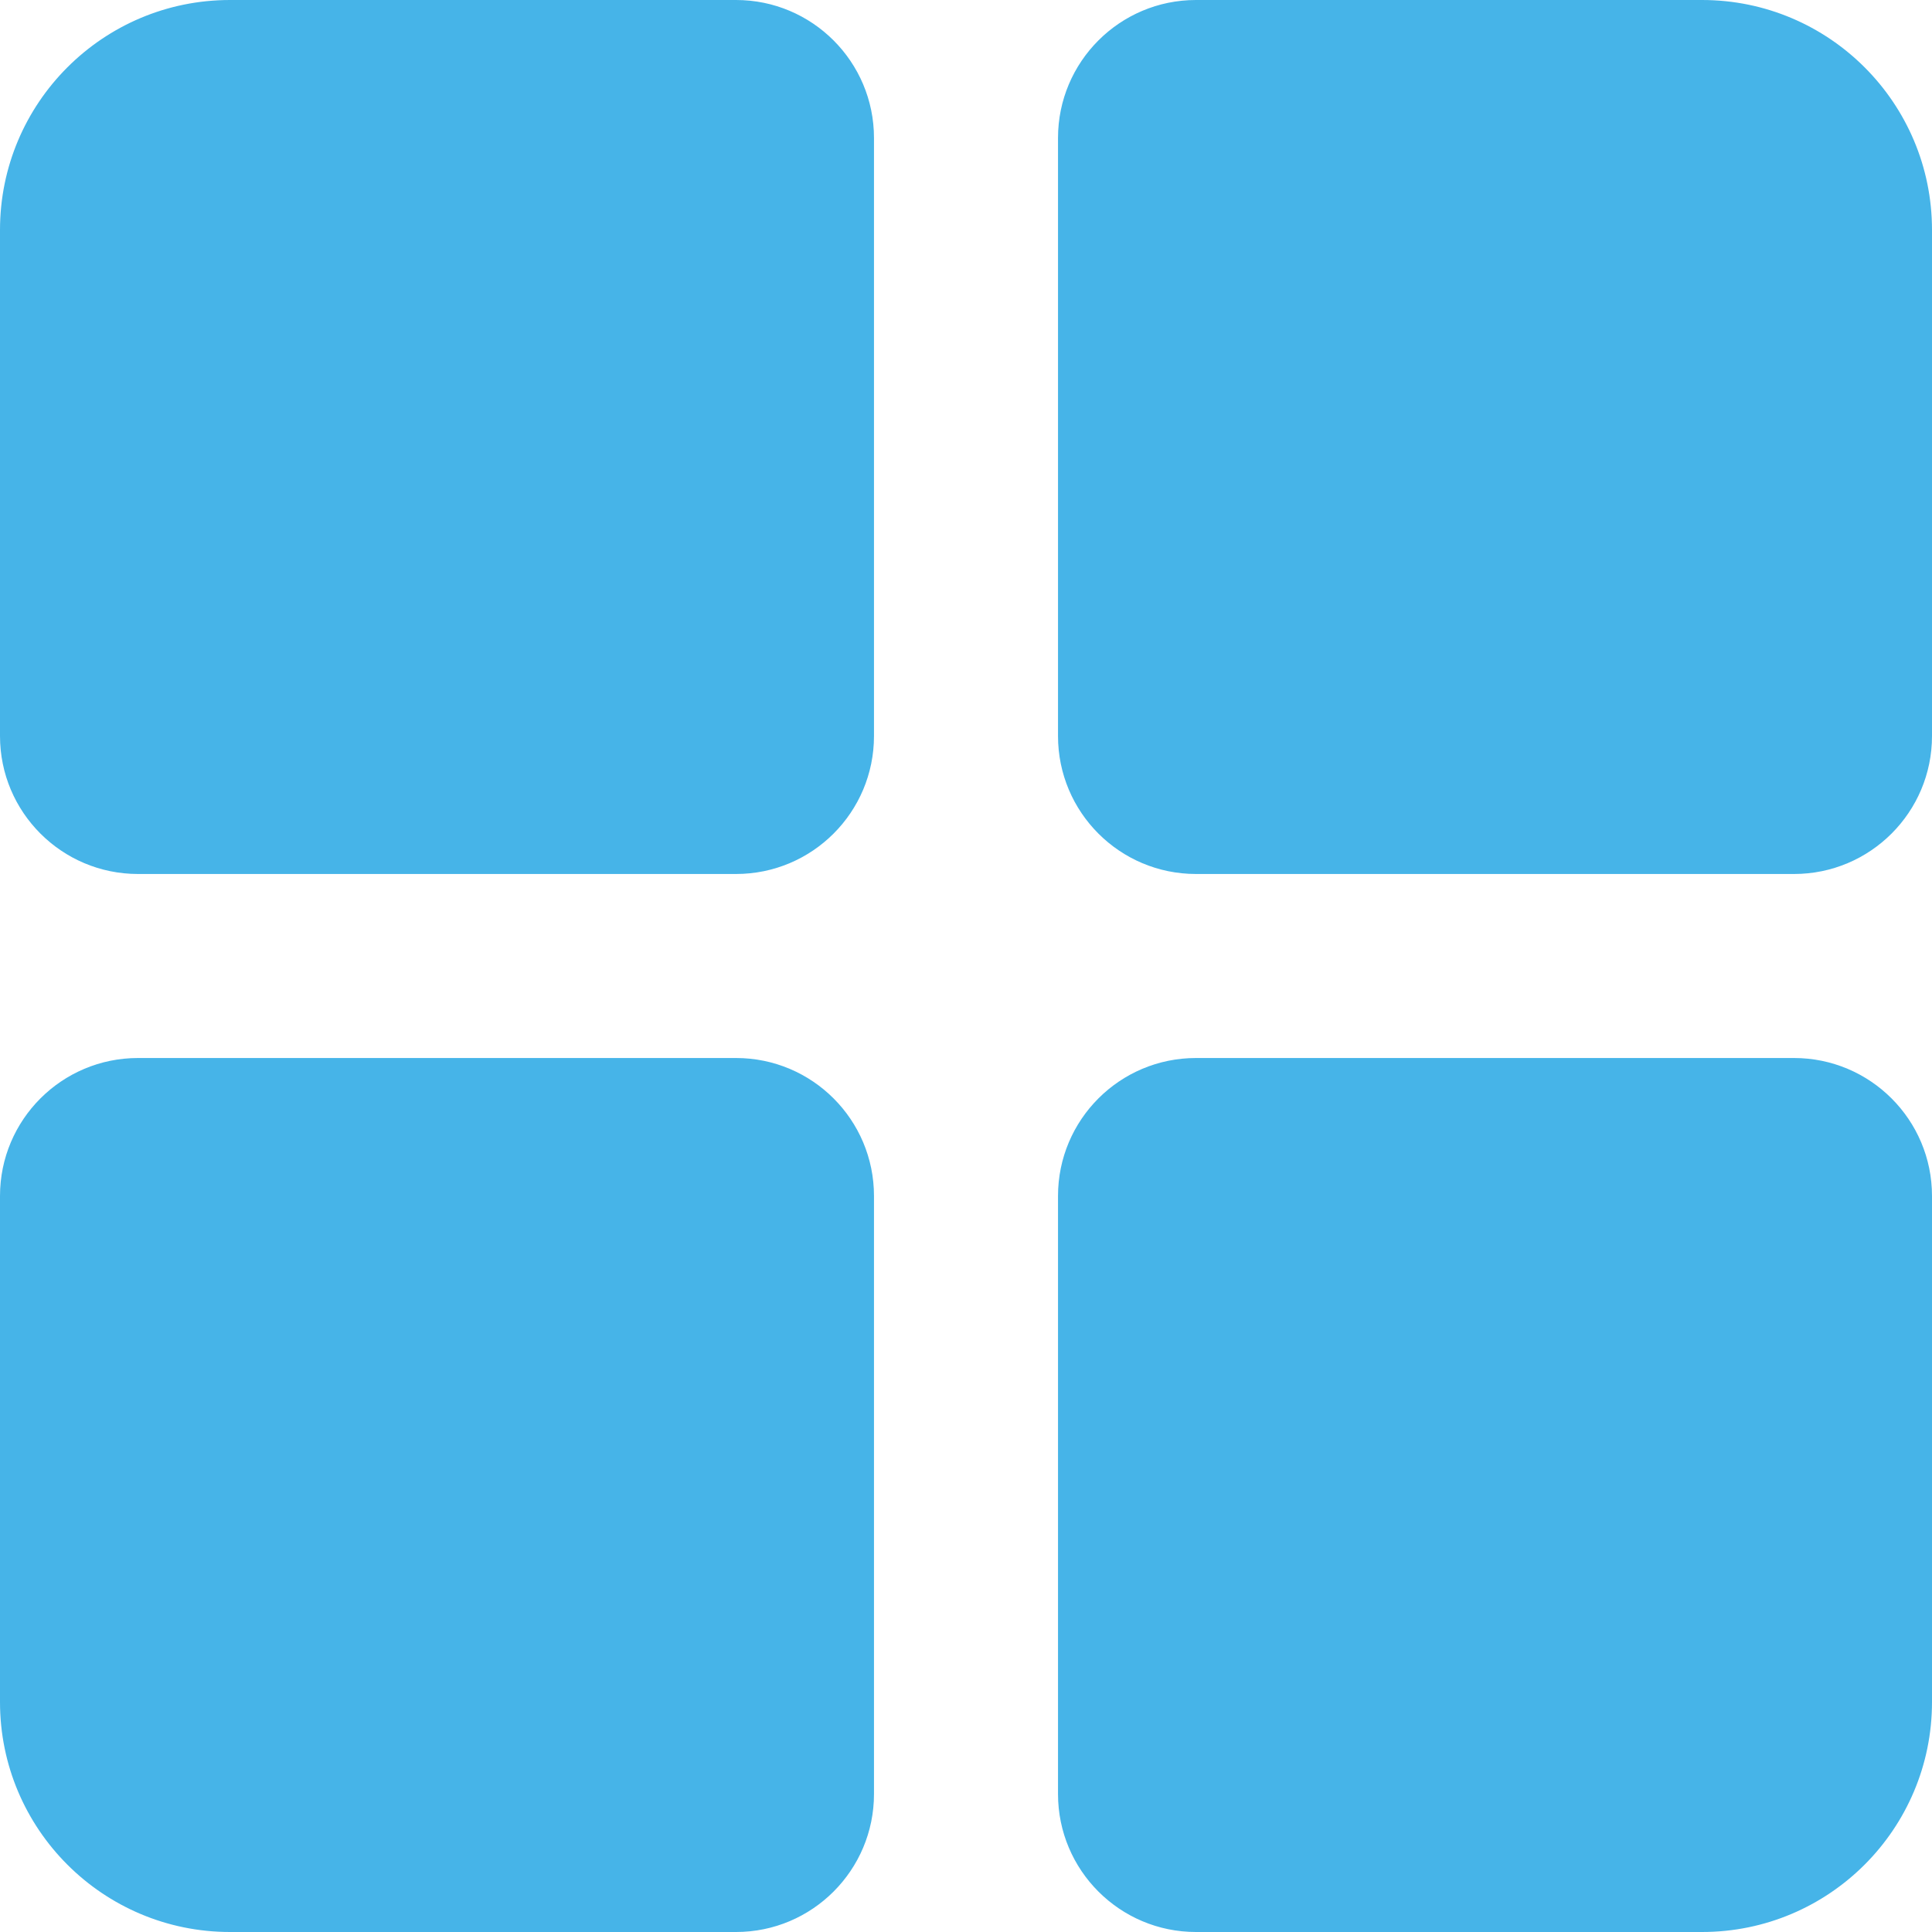 <?xml version="1.0" encoding="UTF-8"?>
<svg width="24px" height="24px" viewBox="0 0 24 24" version="1.1" xmlns="http://www.w3.org/2000/svg" xmlns:xlink="http://www.w3.org/1999/xlink">
    <!-- Generator: sketchtool 50.2 (55047) - http://www.bohemiancoding.com/sketch -->
    <title>B912D889-C2AA-40A3-B0CD-365C2004D317@svg</title>
    <desc>Created with sketchtool.</desc>
    <defs></defs>
    <g id="Design" stroke="none" stroke-width="1" fill="none" fill-rule="evenodd">
        <g id="Homepage" transform="translate(-761, -1934)" fill="#46B4E8" fill-rule="nonzero">
            <g id="How-It-Works" transform="translate(0, 1600)">
                <g id="1" transform="translate(756, 232)">
                    <g id="polls" transform="translate(5, 102)">
                        <path d="M2.857,0 L9.143,0 C10.09,5.79731787e-17 10.857,0.768 10.857,1.714 L10.857,9.143 C10.857,10.09 10.09,10.857 9.143,10.857 L1.714,10.857 C0.768,10.857 1.15946357e-16,10.09 0,9.143 L0,2.857 C-1.93243929e-16,1.279 1.279,2.89865893e-16 2.857,0 Z" id="Shape"></path>
                        <path d="M14.857,0 L21.143,0 C22.721,9.66219644e-17 24,1.279 24,2.857 L24,9.143 C24,10.09 23.232,10.857 22.286,10.857 L14.857,10.857 C13.91,10.857 13.143,10.09 13.143,9.143 L13.143,1.714 C13.143,0.768 13.91,1.73919536e-16 14.857,0 Z" id="Shape"></path>
                        <path d="M1.714,13.143 L9.143,13.143 C10.09,13.143 10.857,13.91 10.857,14.857 L10.857,22.286 C10.857,23.232 10.09,24 9.143,24 L2.857,24 C1.279,24 1.93243929e-16,22.721 0,21.143 L0,14.857 C-1.15946357e-16,13.91 0.768,13.143 1.714,13.143 Z" id="Shape"></path>
                        <path d="M14.857,13.143 L22.286,13.143 C23.232,13.143 24,13.91 24,14.857 L24,21.143 C24,22.721 22.721,24 21.143,24 L14.857,24 C13.91,24 13.143,23.232 13.143,22.286 L13.143,14.857 C13.143,13.91 13.91,13.143 14.857,13.143 Z" id="Shape"></path>
                    </g>
                </g>
            </g>
        </g>
    </g>
</svg>